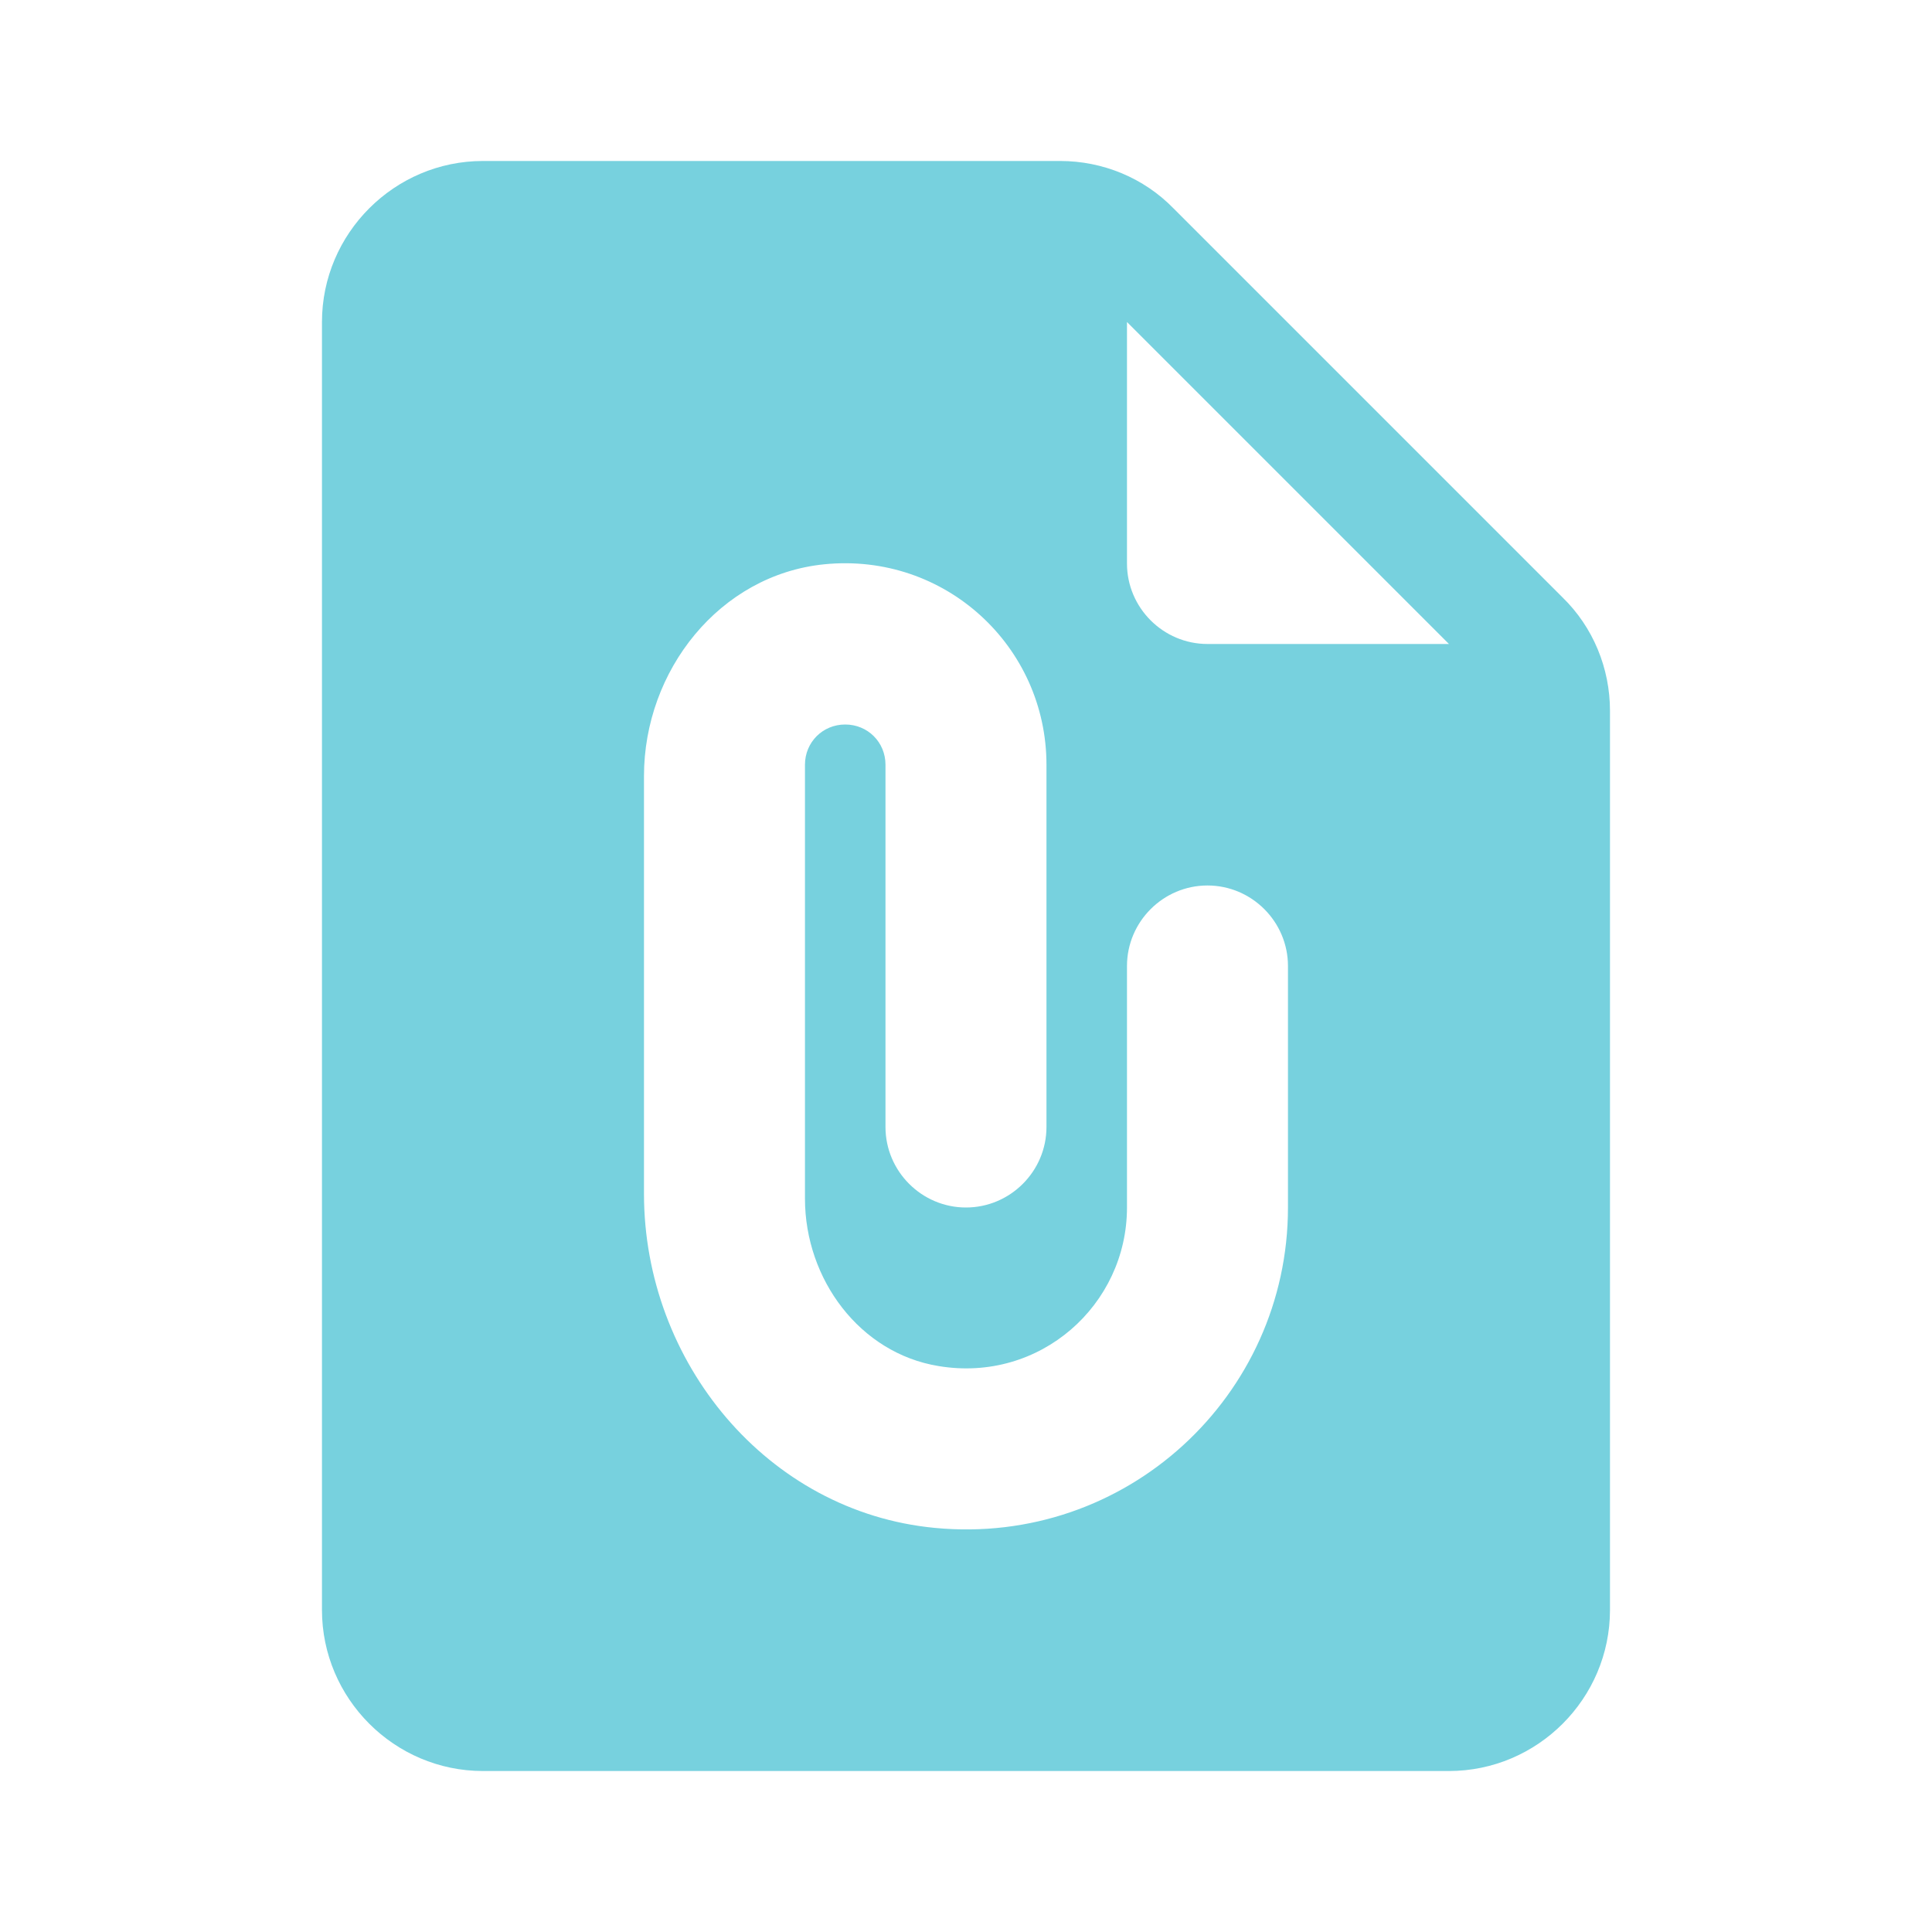 <svg width="40" height="40" viewBox="0 0 40 40" fill="none" xmlns="http://www.w3.org/2000/svg">
<path d="M21.949 3.333H9.999C8.166 3.333 6.666 4.833 6.666 6.667V33.333C6.666 35.167 8.166 36.667 9.999 36.667H29.999C31.833 36.667 33.333 35.167 33.333 33.333V14.717C33.333 13.833 32.983 12.983 32.349 12.367L24.299 4.317C23.683 3.683 22.833 3.333 21.949 3.333ZM26.666 25C26.666 28.9 23.316 32.017 19.349 31.633C15.883 31.3 13.333 28.2 13.333 24.717V16.067C13.333 13.883 14.899 11.9 17.066 11.683C19.566 11.433 21.666 13.383 21.666 15.833V23.333C21.666 24.25 20.916 25 19.999 25C19.083 25 18.333 24.25 18.333 23.333V15.833C18.333 15.367 17.966 15 17.499 15C17.033 15 16.666 15.367 16.666 15.833V24.817C16.666 26.483 17.799 28.017 19.433 28.283C21.533 28.633 23.333 27.017 23.333 25V20C23.333 19.083 24.083 18.333 24.999 18.333C25.916 18.333 26.666 19.083 26.666 20V25ZM23.333 11.667V6.667L29.999 13.333H24.999C24.083 13.333 23.333 12.583 23.333 11.667Z" fill="#77D1DE"/>
</svg>
